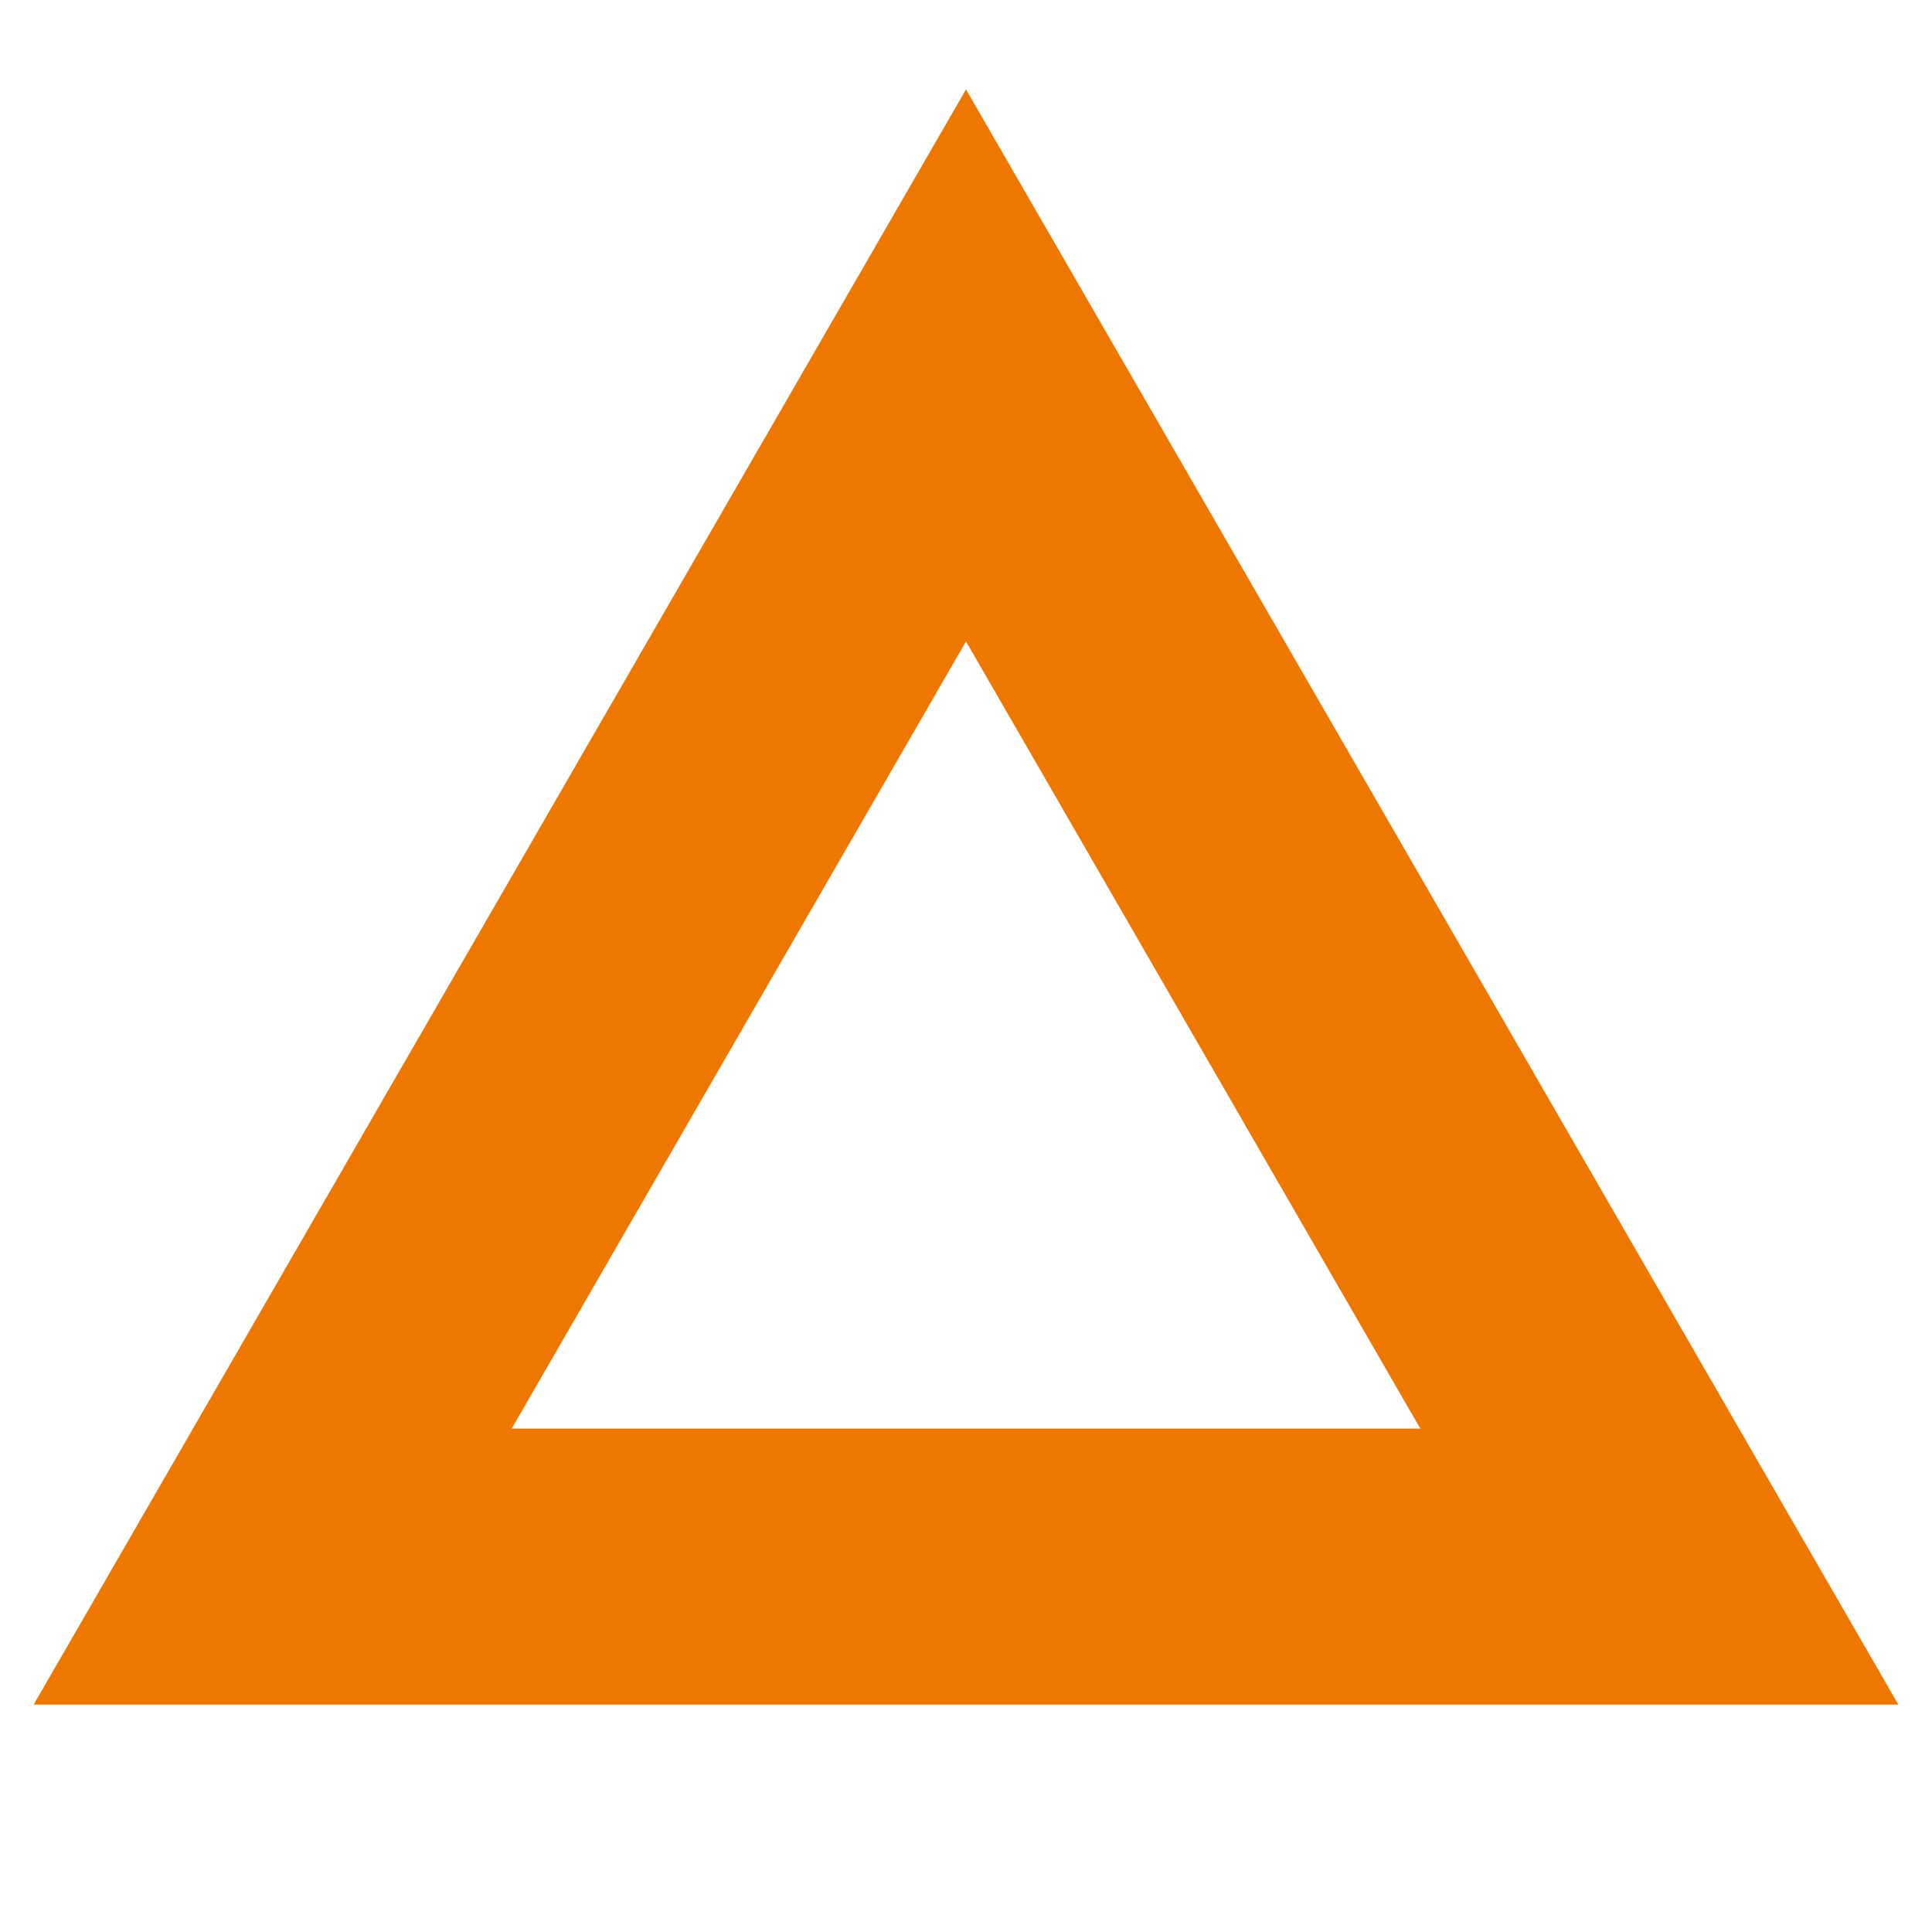 <svg id="Layer_1" data-name="Layer 1" xmlns="http://www.w3.org/2000/svg" viewBox="0 0 35 35"><defs><style>.cls-1{fill:#e70;}</style></defs><path class="cls-1" d="M34.39,30.88H.61L17.5,1.62Zm-25.12-5H25.73L17.5,11.62Z"/></svg>
